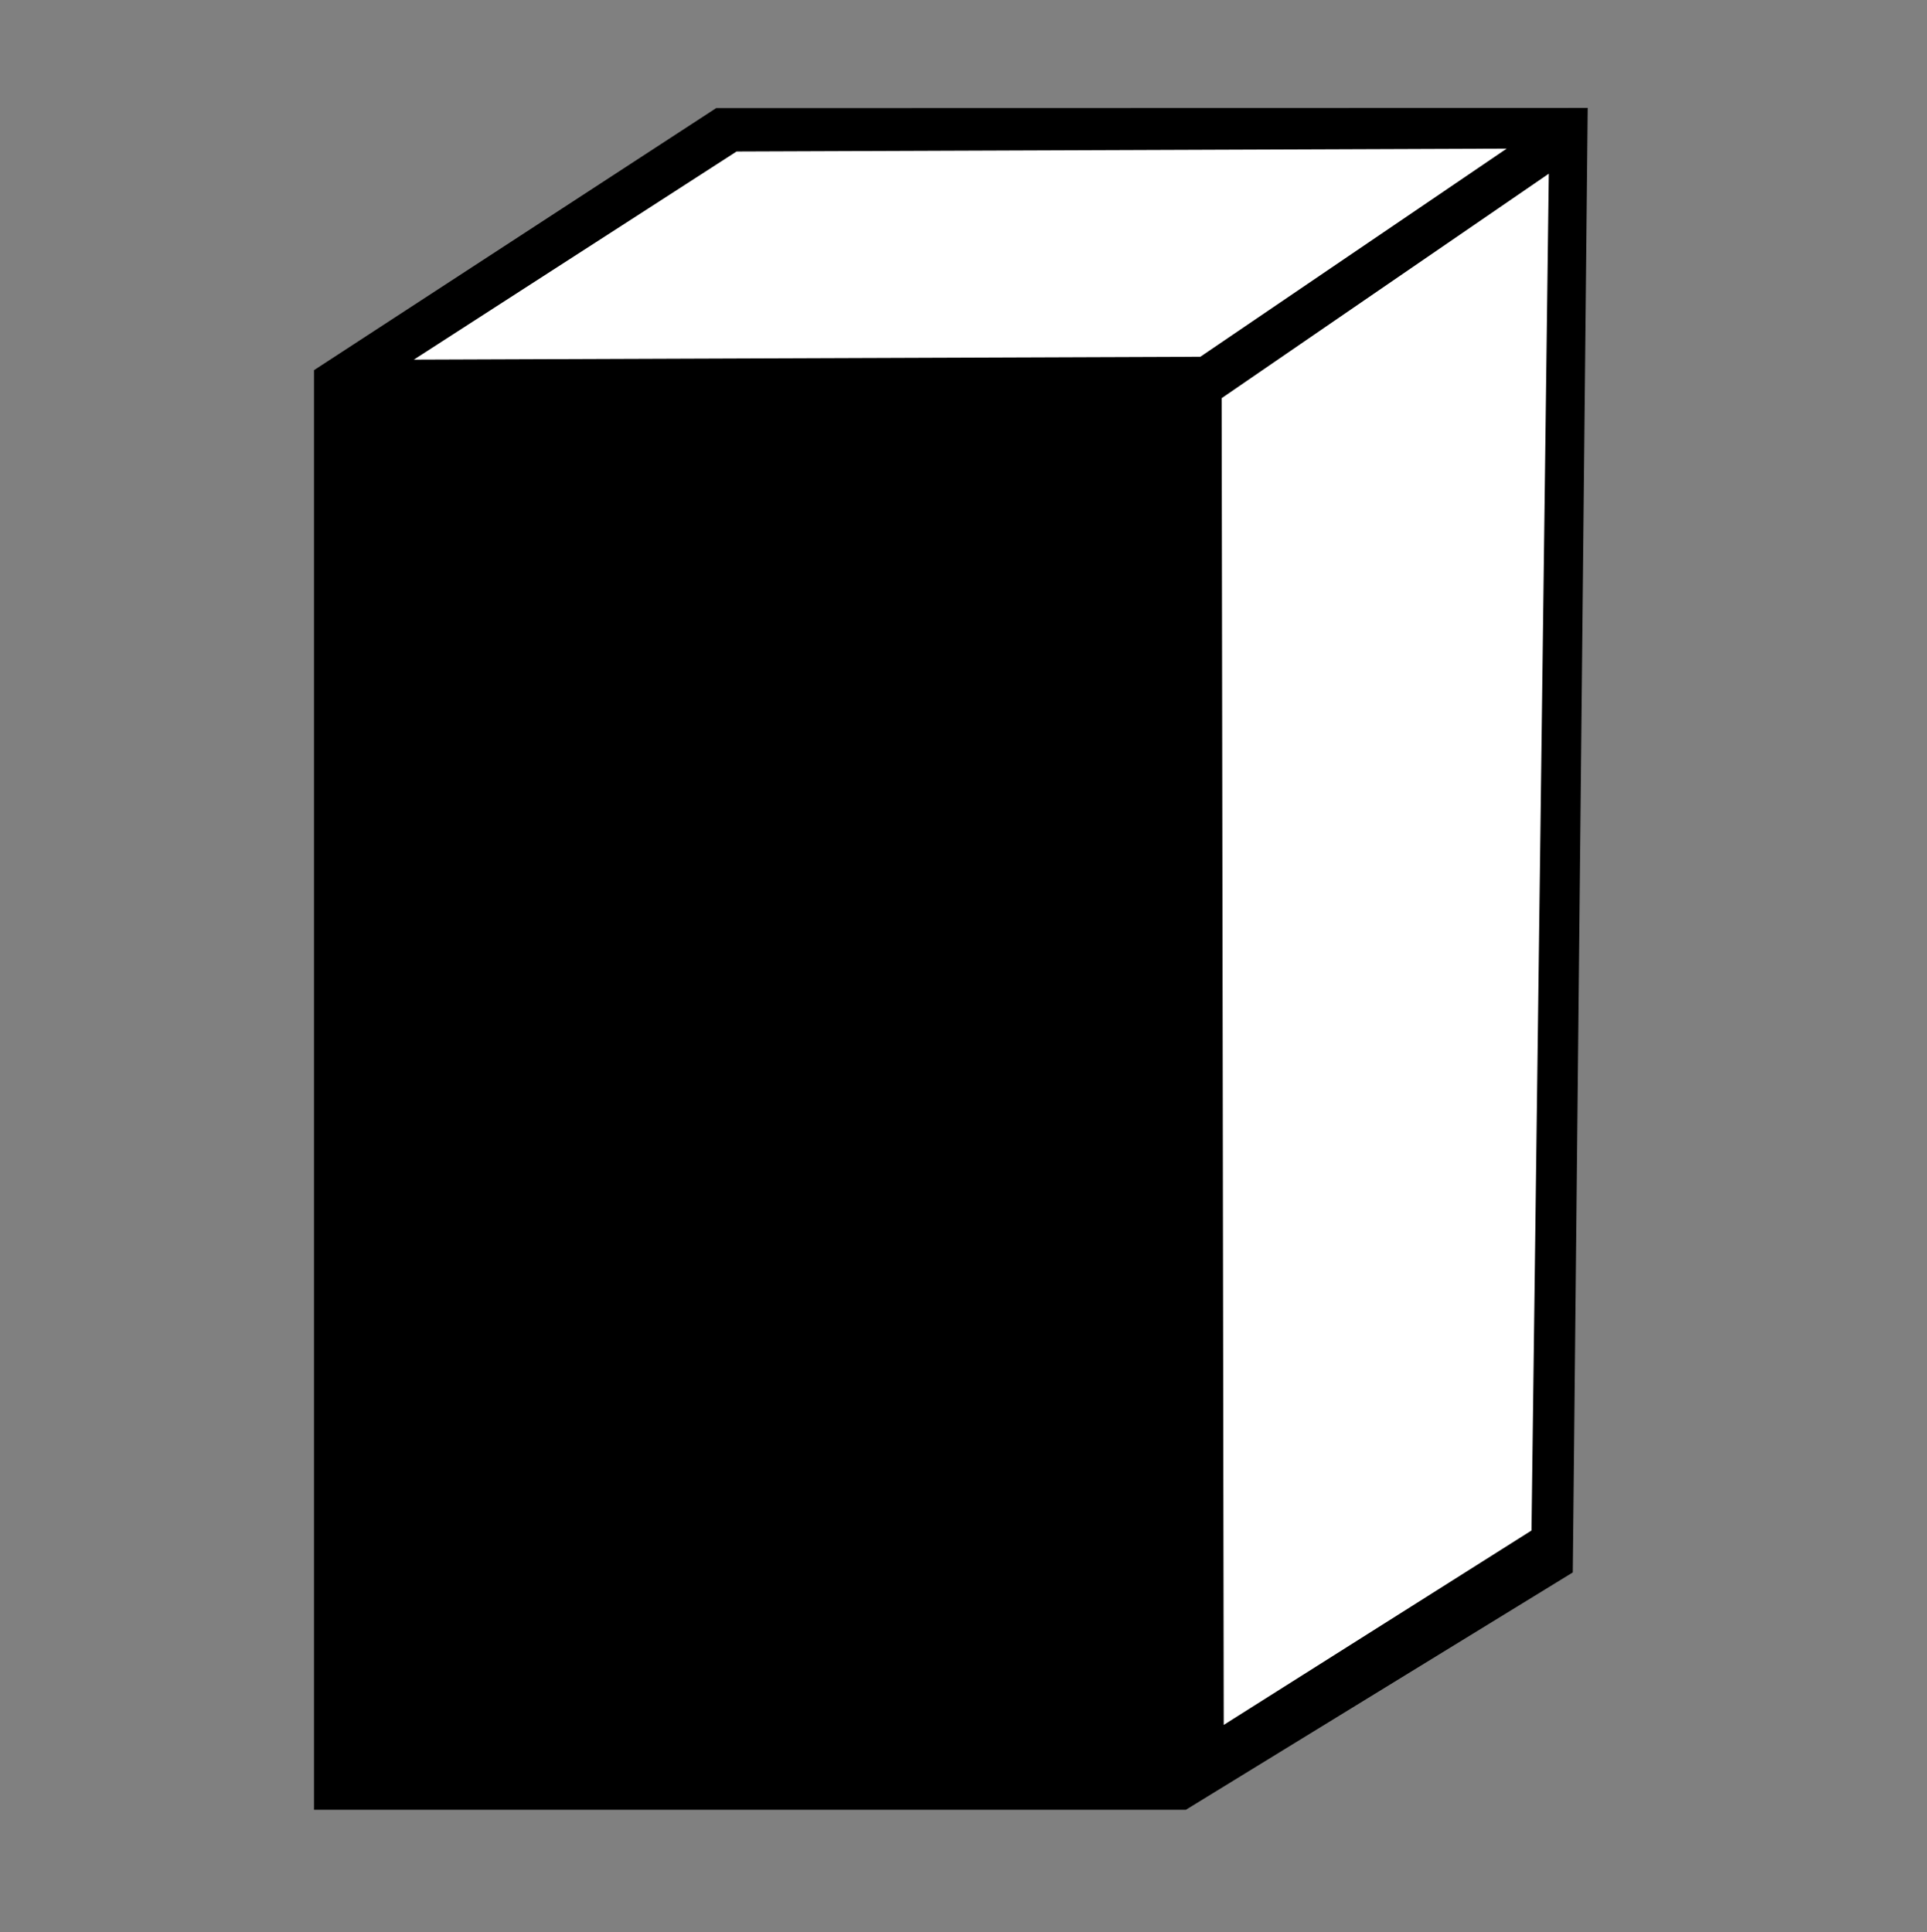 <?xml version="1.0" encoding="UTF-8" standalone="no"?>
<svg xmlns="http://www.w3.org/2000/svg" viewBox="0 0 348 349">
  <rect x="0" y="0" width="348" height="349" fill="#808080" stroke="none"/>
  <path
     d="M 56.706,66.861 V 326.901 H 214.153 l 69.879,-42.873 2.695,-264.536 -157.392,0.037 z"
     id="path1" />
  <path
     style="fill:#ffffff"
     d="M 133.019,27.366 74.74,64.96 216.776,64.439 272.096,26.845 Z"
     id="path2" />
  <path
     style="fill:#ffffff"
     d="m 220.621,71.918 0.375,239.651 55.579,-35.114 3.125,-245.083 z"
     id="path3" />
</svg>
